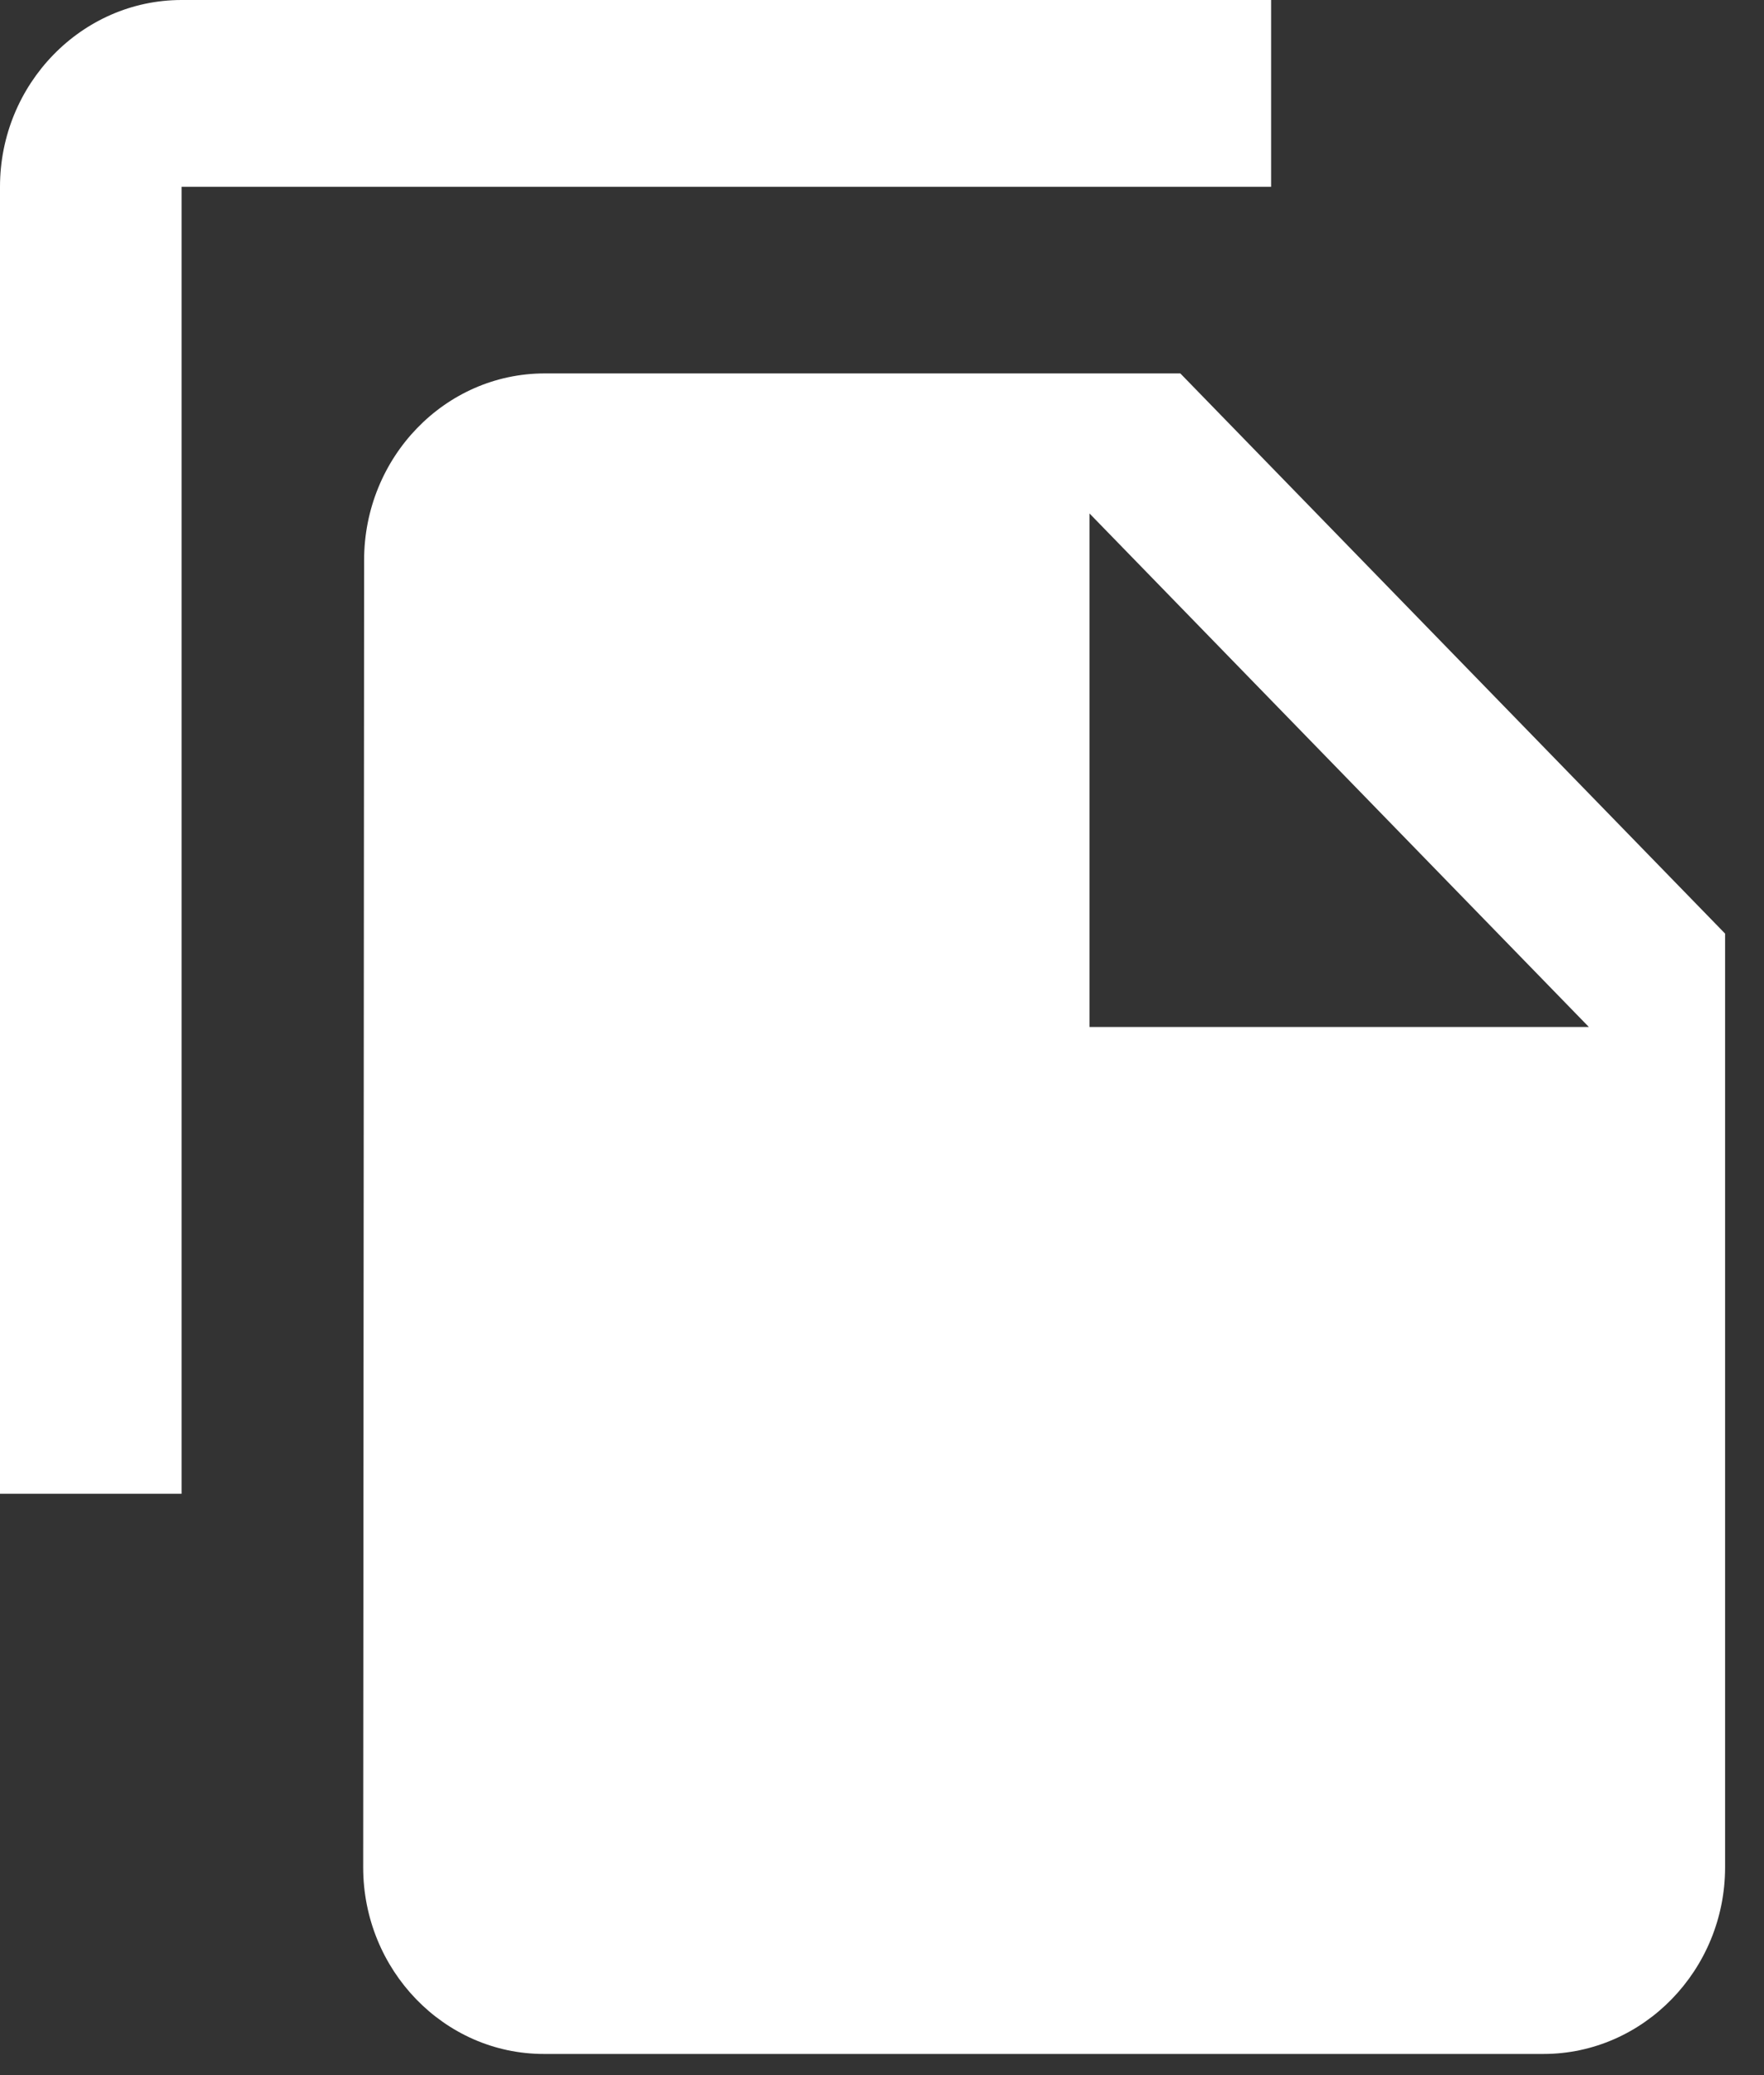 <svg width="17" height="20" viewBox="0 0 17 20" fill="none" xmlns="http://www.w3.org/2000/svg">
<rect x="0" y="0" width="17" height="20" fill="#333333" stroke="none"/>
<path d="M12.25 0H1.75C0.787 0 0 0.81 0 1.8V14.397H1.75V1.8H12.25V0ZM11.375 3.599L16.625 8.998V17.997C16.625 18.986 15.838 19.796 14.875 19.796H5.241C4.279 19.796 3.5 18.986 3.5 17.997L3.509 5.399C3.509 4.409 4.287 3.599 5.25 3.599H11.375ZM10.5 9.898H15.312L10.5 4.949V9.898Z" fill="white"/>
</svg>
